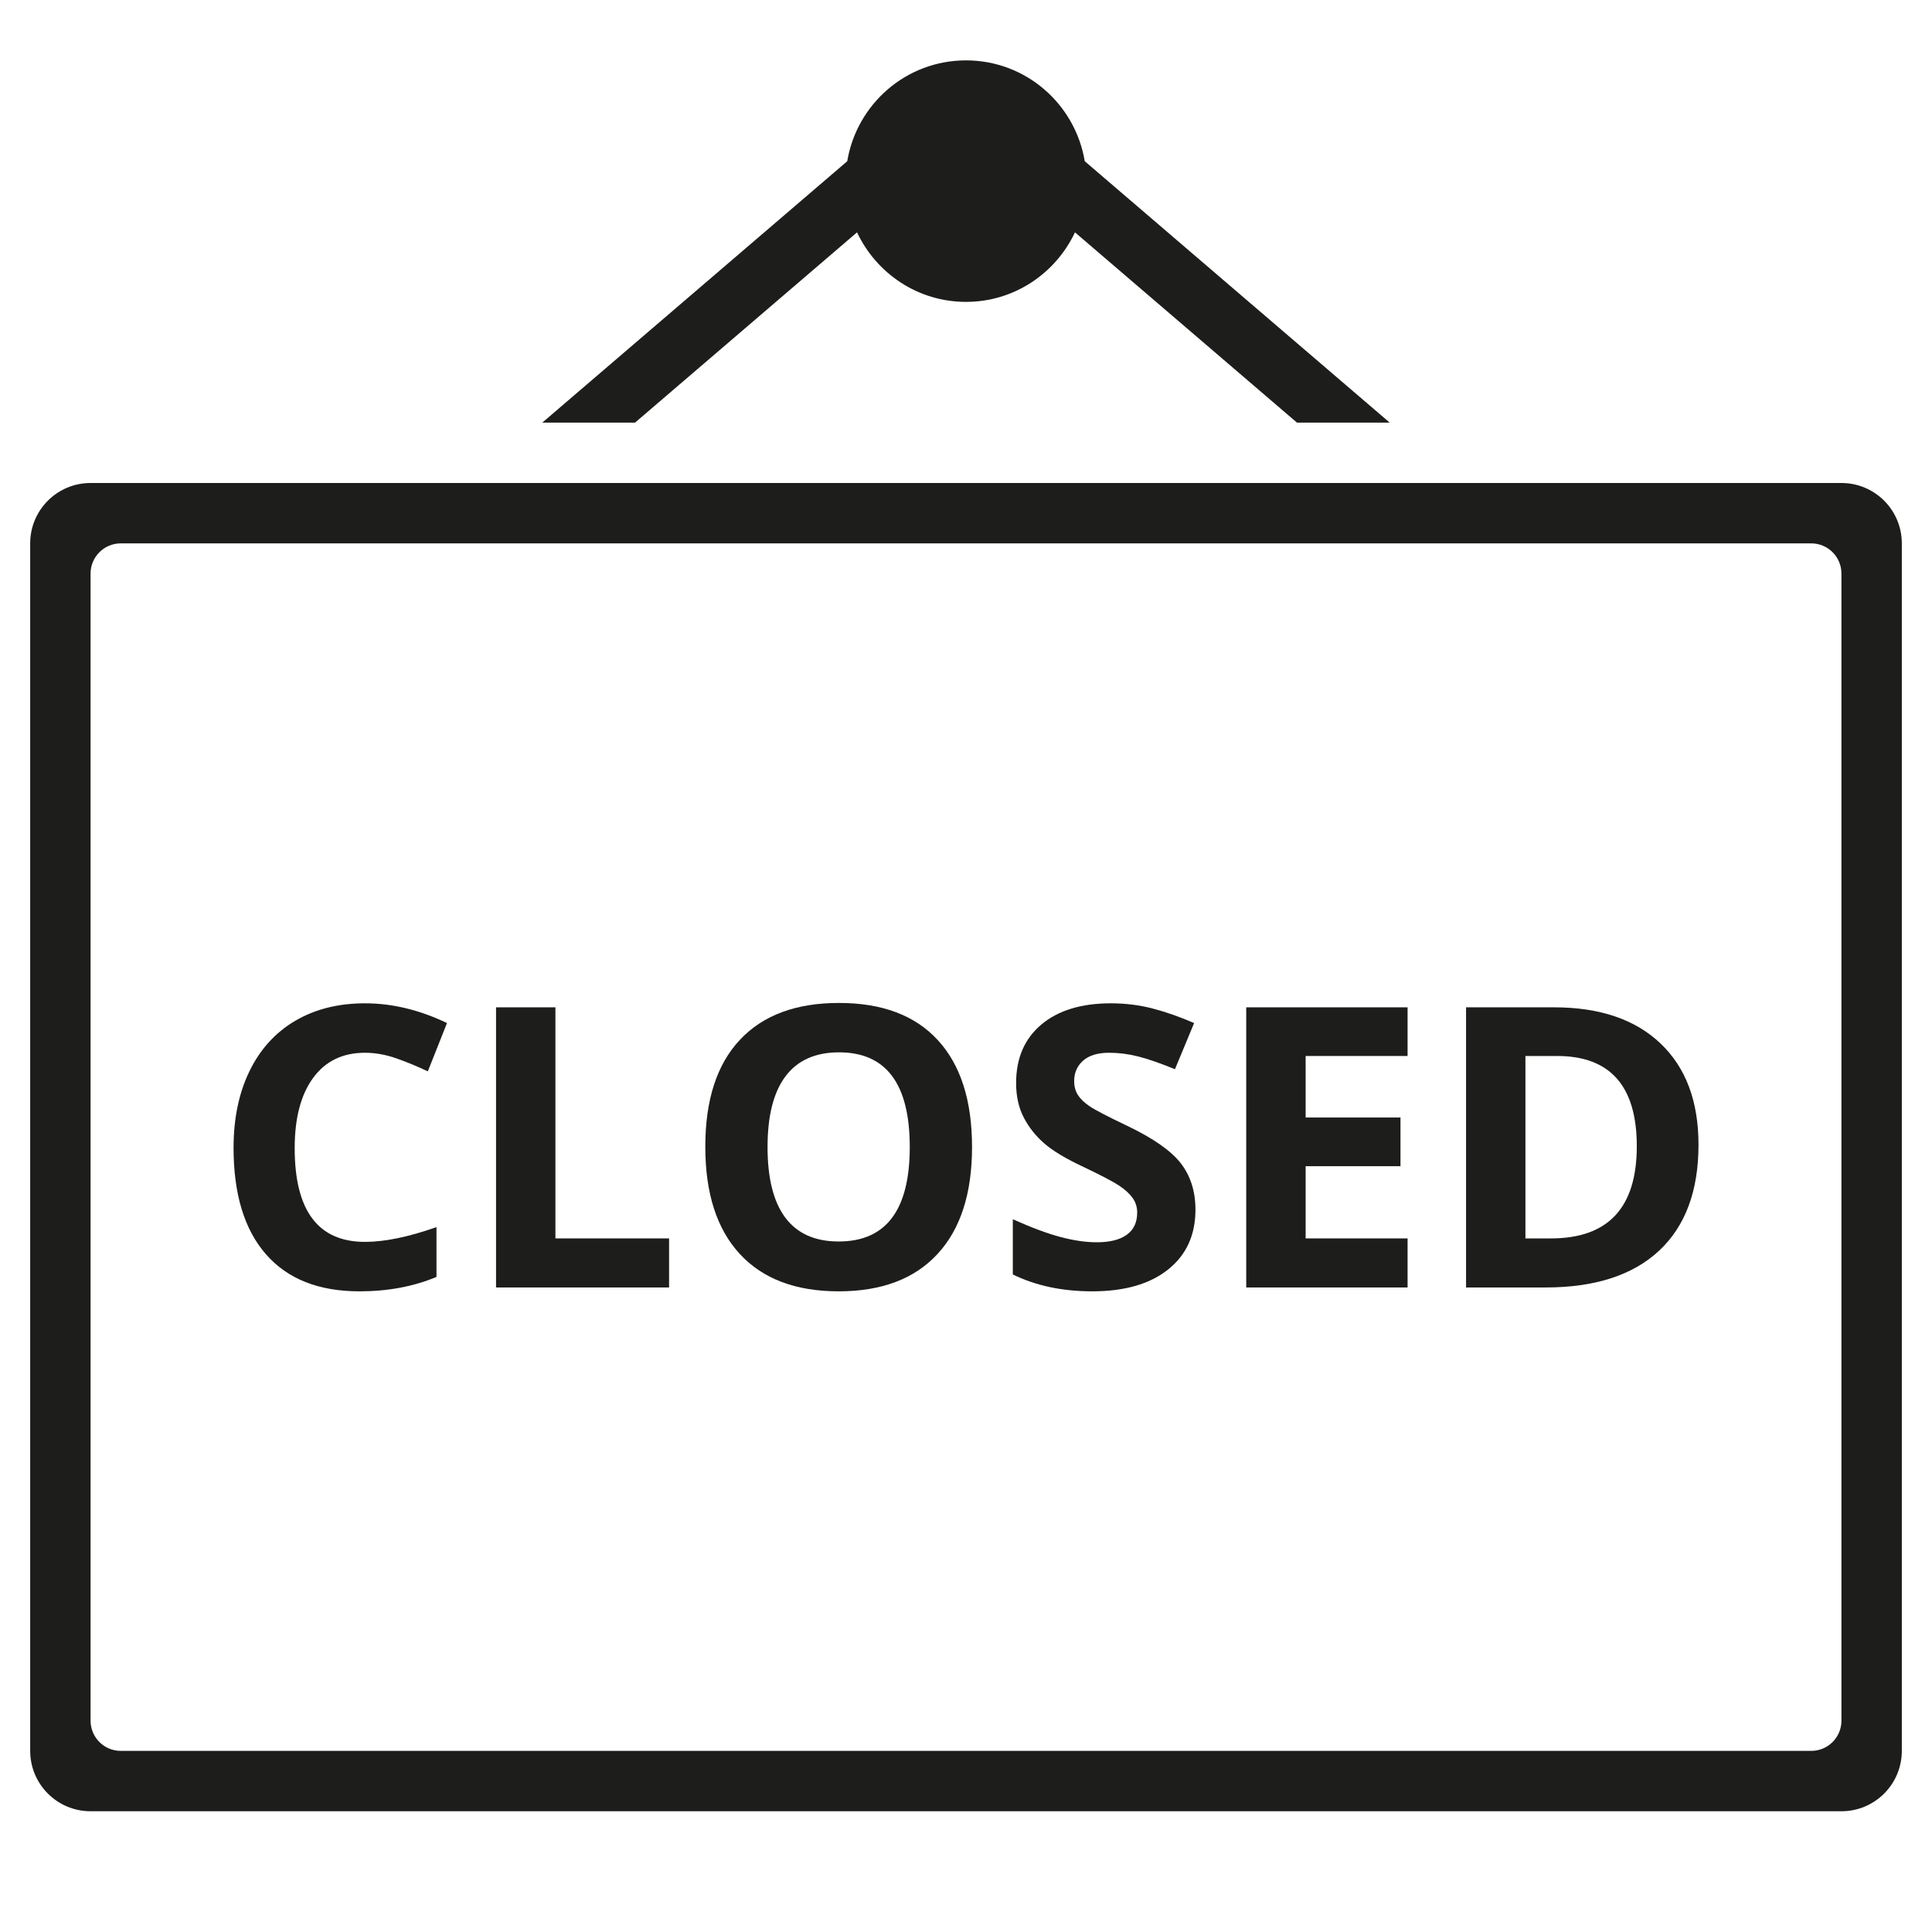 <?xml version="1.0" encoding="utf-8"?>
<!-- Generator: Adobe Illustrator 20.0.0, SVG Export Plug-In . SVG Version: 6.00 Build 0)  -->
<!DOCTYPE svg PUBLIC "-//W3C//DTD SVG 1.1//EN" "http://www.w3.org/Graphics/SVG/1.1/DTD/svg11.dtd">
<svg version="1.1" id="layer" xmlns="http://www.w3.org/2000/svg" xmlns:xlink="http://www.w3.org/1999/xlink" x="0px" y="0px"
	 width="64px" height="64px" viewBox="0 0 64 64" enable-background="new 0 0 64 64" xml:space="preserve">
<path fill="#1D1D1B" d="M12.09,34.874c0.339,0,0.684,0.061,1.035,0.184s0.7,0.267,1.047,0.432l0.635-1.6
	c-0.909-0.436-1.814-0.654-2.717-0.654c-0.884,0-1.655,0.194-2.313,0.581c-0.658,0.388-1.162,0.944-1.514,1.67
	s-0.526,1.571-0.526,2.536c0,1.531,0.357,2.707,1.072,3.525c0.715,0.819,1.748,1.229,3.098,1.229c0.939,0,1.79-0.158,2.552-0.477
	v-1.65c-0.927,0.326-1.716,0.489-2.368,0.489c-1.553,0-2.329-1.034-2.329-3.104c0-0.994,0.203-1.77,0.609-2.326
	S11.35,34.874,12.09,34.874z"/>
<polygon fill="#1D1D1B" points="18.399,33.369 16.432,33.369 16.432,42.649 22.164,42.649 22.164,41.024 18.399,41.024 "/>
<path fill="#1D1D1B" d="M27.794,33.224c-1.426,0-2.521,0.406-3.284,1.222c-0.764,0.814-1.146,1.994-1.146,3.538
	c0,1.545,0.381,2.73,1.143,3.555c0.762,0.826,1.854,1.238,3.275,1.238s2.514-0.412,3.275-1.238c0.762-0.824,1.143-2.006,1.143-3.541
	c0-1.541-0.378-2.722-1.134-3.543C30.312,33.634,29.221,33.224,27.794,33.224z M27.782,41.126c-0.783,0-1.371-0.262-1.766-0.787
	c-0.393-0.525-0.59-1.306-0.59-2.342c0-1.037,0.199-1.819,0.597-2.346c0.397-0.527,0.988-0.791,1.771-0.791
	c1.562,0,2.343,1.046,2.343,3.137C30.137,40.083,29.352,41.126,27.782,41.126z"/>
<path fill="#1D1D1B" d="M37.335,37.292c-0.656-0.312-1.071-0.53-1.247-0.65c-0.176-0.121-0.304-0.246-0.385-0.375
	c-0.08-0.129-0.12-0.28-0.12-0.453c0-0.279,0.1-0.506,0.298-0.68c0.199-0.174,0.485-0.26,0.857-0.26c0.313,0,0.632,0.039,0.955,0.12
	c0.324,0.081,0.733,0.222,1.229,0.425l0.635-1.529c-0.479-0.207-0.937-0.368-1.374-0.482c-0.438-0.114-0.898-0.172-1.381-0.172
	c-0.981,0-1.751,0.235-2.308,0.705s-0.834,1.115-0.834,1.936c0,0.437,0.084,0.817,0.254,1.143c0.169,0.326,0.396,0.611,0.679,0.857
	s0.709,0.502,1.276,0.768c0.604,0.288,1.006,0.498,1.202,0.629c0.197,0.131,0.347,0.268,0.448,0.409s0.152,0.304,0.152,0.485
	c0,0.326-0.116,0.572-0.347,0.736c-0.23,0.166-0.562,0.248-0.993,0.248c-0.359,0-0.757-0.057-1.19-0.172
	c-0.434-0.113-0.964-0.311-1.59-0.59v1.828c0.762,0.373,1.638,0.559,2.628,0.559c1.075,0,1.914-0.241,2.517-0.724
	c0.604-0.482,0.905-1.143,0.905-1.98c0-0.604-0.161-1.116-0.482-1.533C38.797,38.122,38.202,37.706,37.335,37.292z"/>
<polygon fill="#1D1D1B" points="41.283,42.649 46.628,42.649 46.628,41.024 43.251,41.024 43.251,38.632 46.393,38.632 
	46.393,37.019 43.251,37.019 43.251,34.981 46.628,34.981 46.628,33.369 41.283,33.369 "/>
<path fill="#1D1D1B" d="M51.479,33.369h-2.914v9.28h2.628c1.642,0,2.897-0.406,3.768-1.219c0.869-0.812,1.304-1.982,1.304-3.51
	c0-1.436-0.418-2.553-1.256-3.352C54.17,33.769,52.993,33.369,51.479,33.369z M51.377,41.024h-0.845v-6.043h1.048
	c1.76,0,2.641,0.996,2.641,2.99C54.221,40.007,53.272,41.024,51.377,41.024z"/>
<path fill="#1D1D1B" d="M61,16H3c-1.105,0-2,0.895-2,2v40c0,1.105,0.895,2,2,2h58c1.105,0,2-0.895,2-2V18C63,16.895,62.105,16,61,16
	z M61,57c0,0.552-0.448,1-1,1H4c-0.552,0-1-0.448-1-1V19c0-0.552,0.448-1,1-1h56c0.552,0,1,0.448,1,1V57z"/>
<path fill="#1D1D1B" d="M28.39,7.697C29.03,9.054,30.4,10,32,10s2.97-0.946,3.61-2.303L42.964,14h3.072L35.934,5.341
	C35.618,3.447,33.983,2,32,2s-3.618,1.447-3.934,3.341L17.964,14h3.072L28.39,7.697z"/>
</svg>

